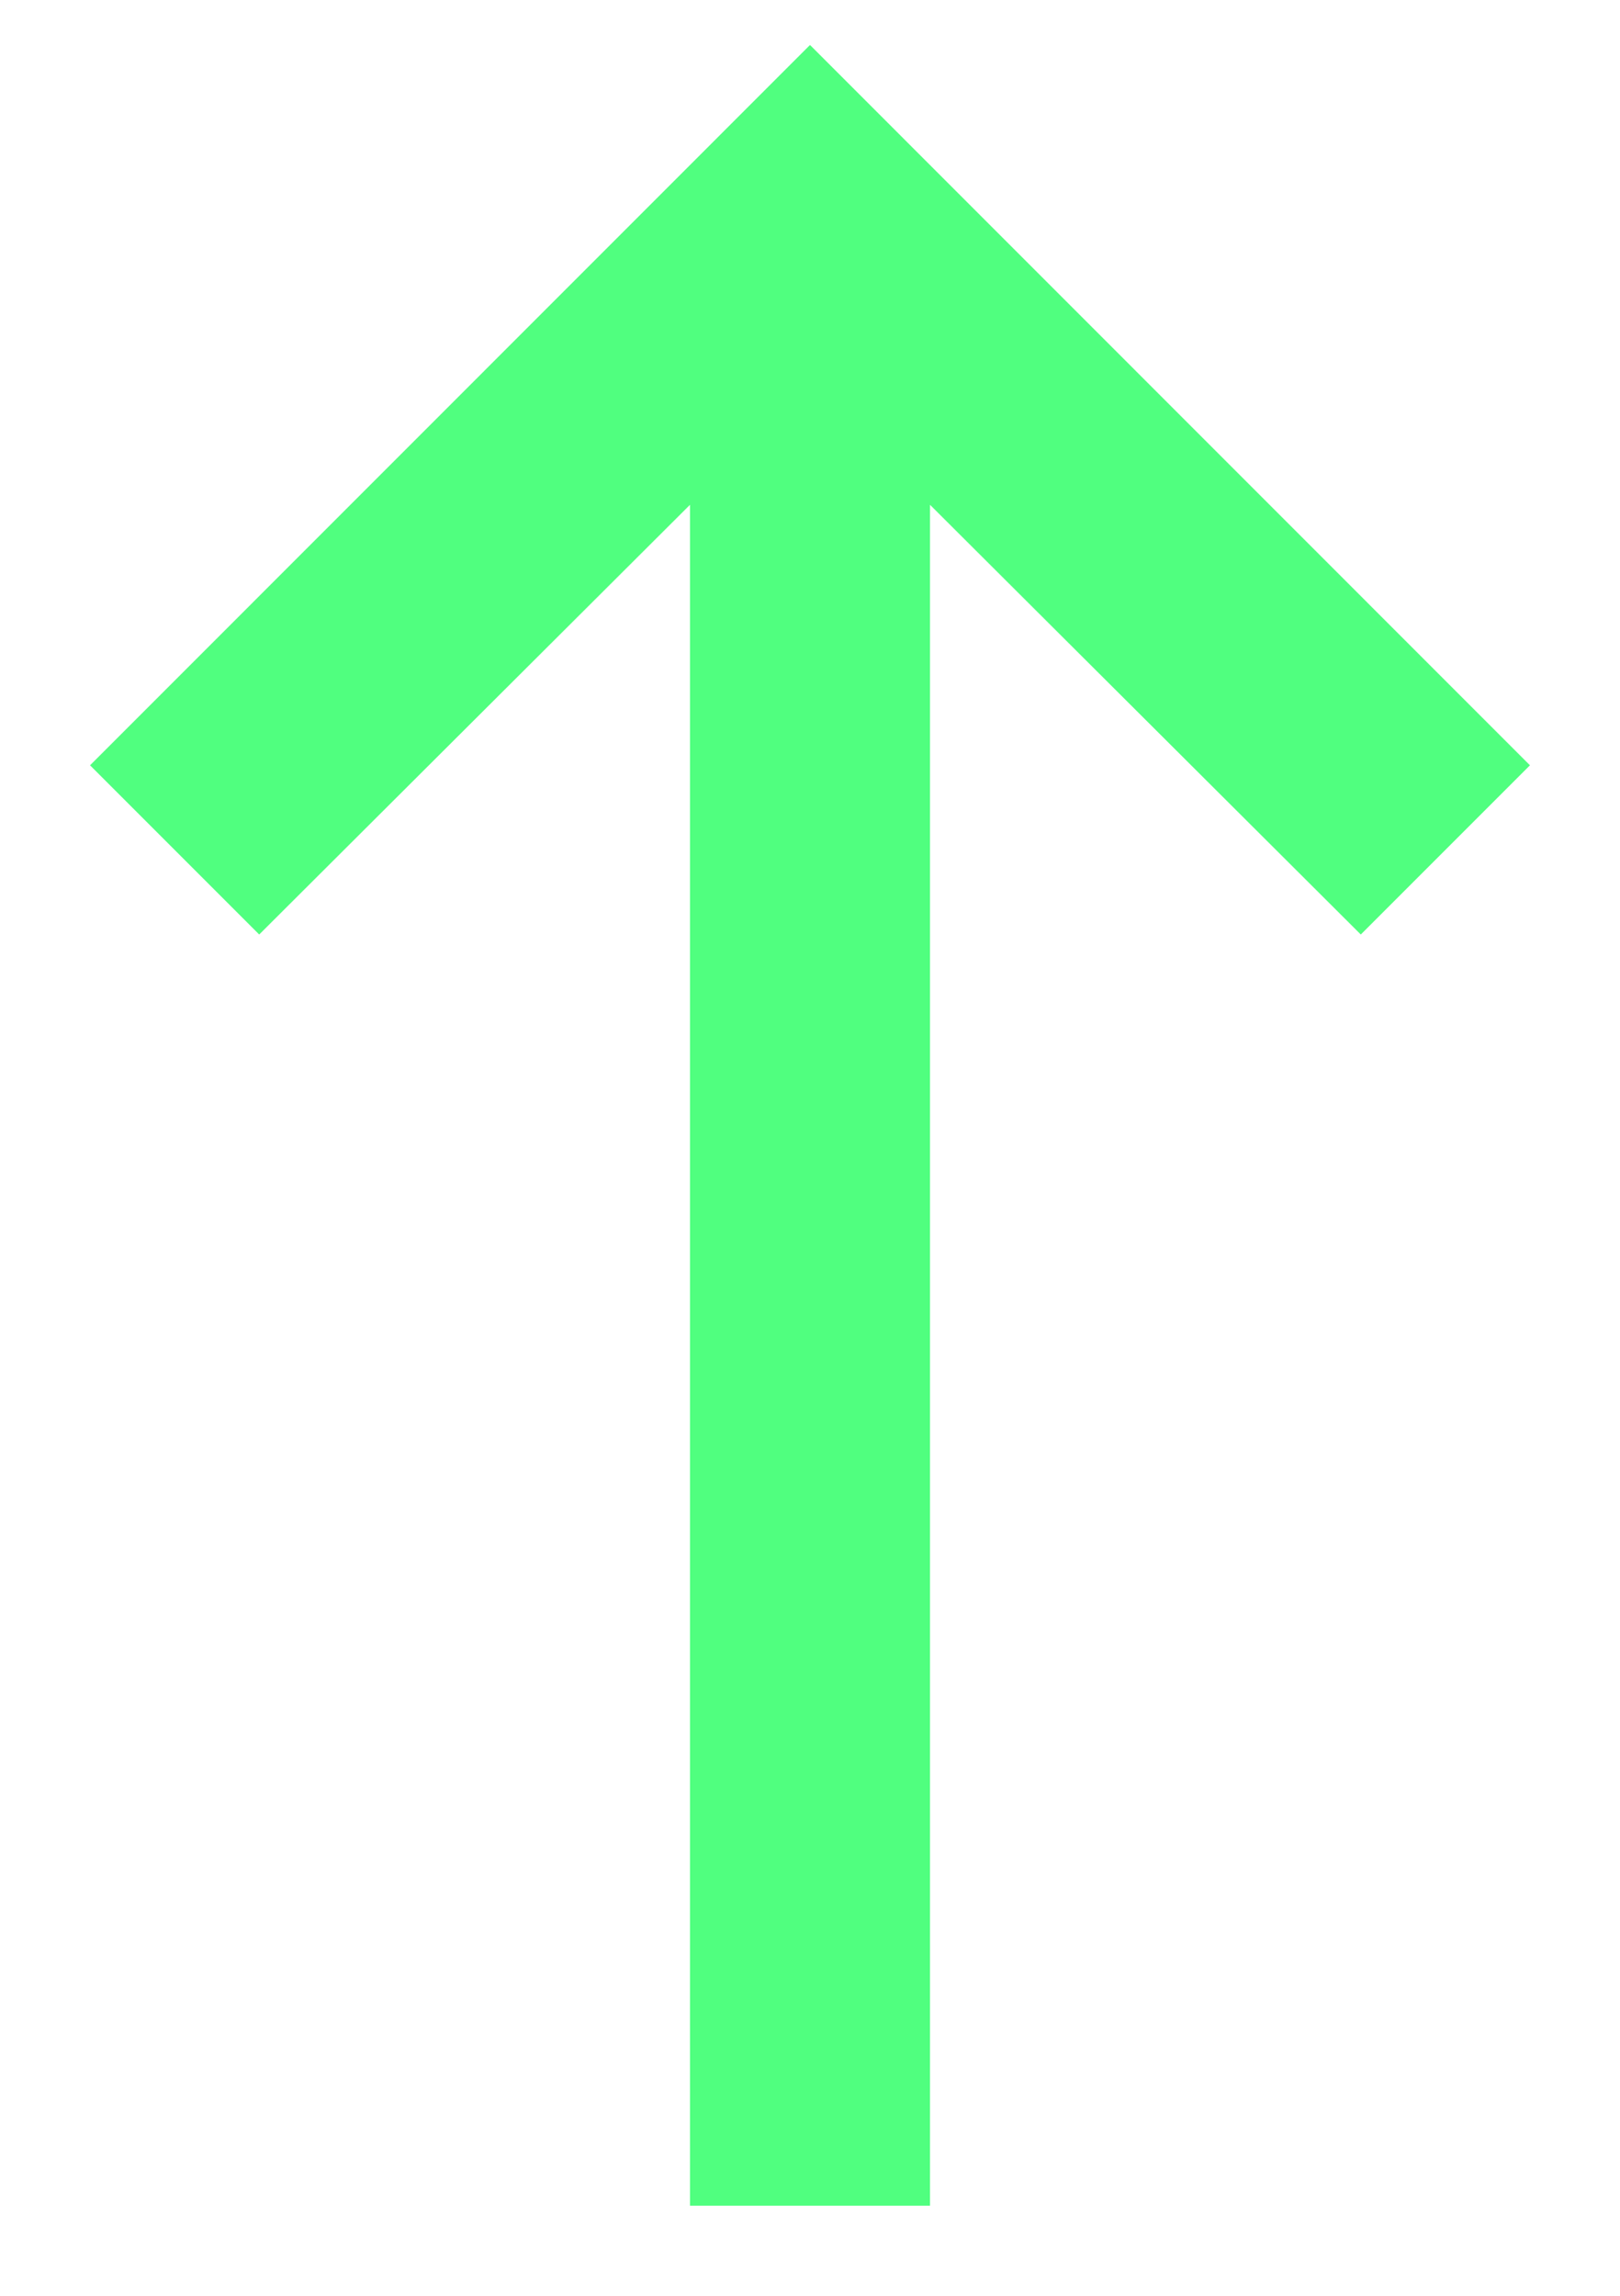 <svg width="12" height="17" viewBox="0 0 12 17" fill="none" xmlns="http://www.w3.org/2000/svg">
    <path fill-rule="evenodd" clip-rule="evenodd"
        d="M5.111 16.333L5.111 3.738L1.92 6.92L0.667 5.667L6 0.333L11.333 5.667L10.08 6.92L6.889 3.738L6.889 16.333H5.111Z"
        fill="#50ff7f " />
</svg>